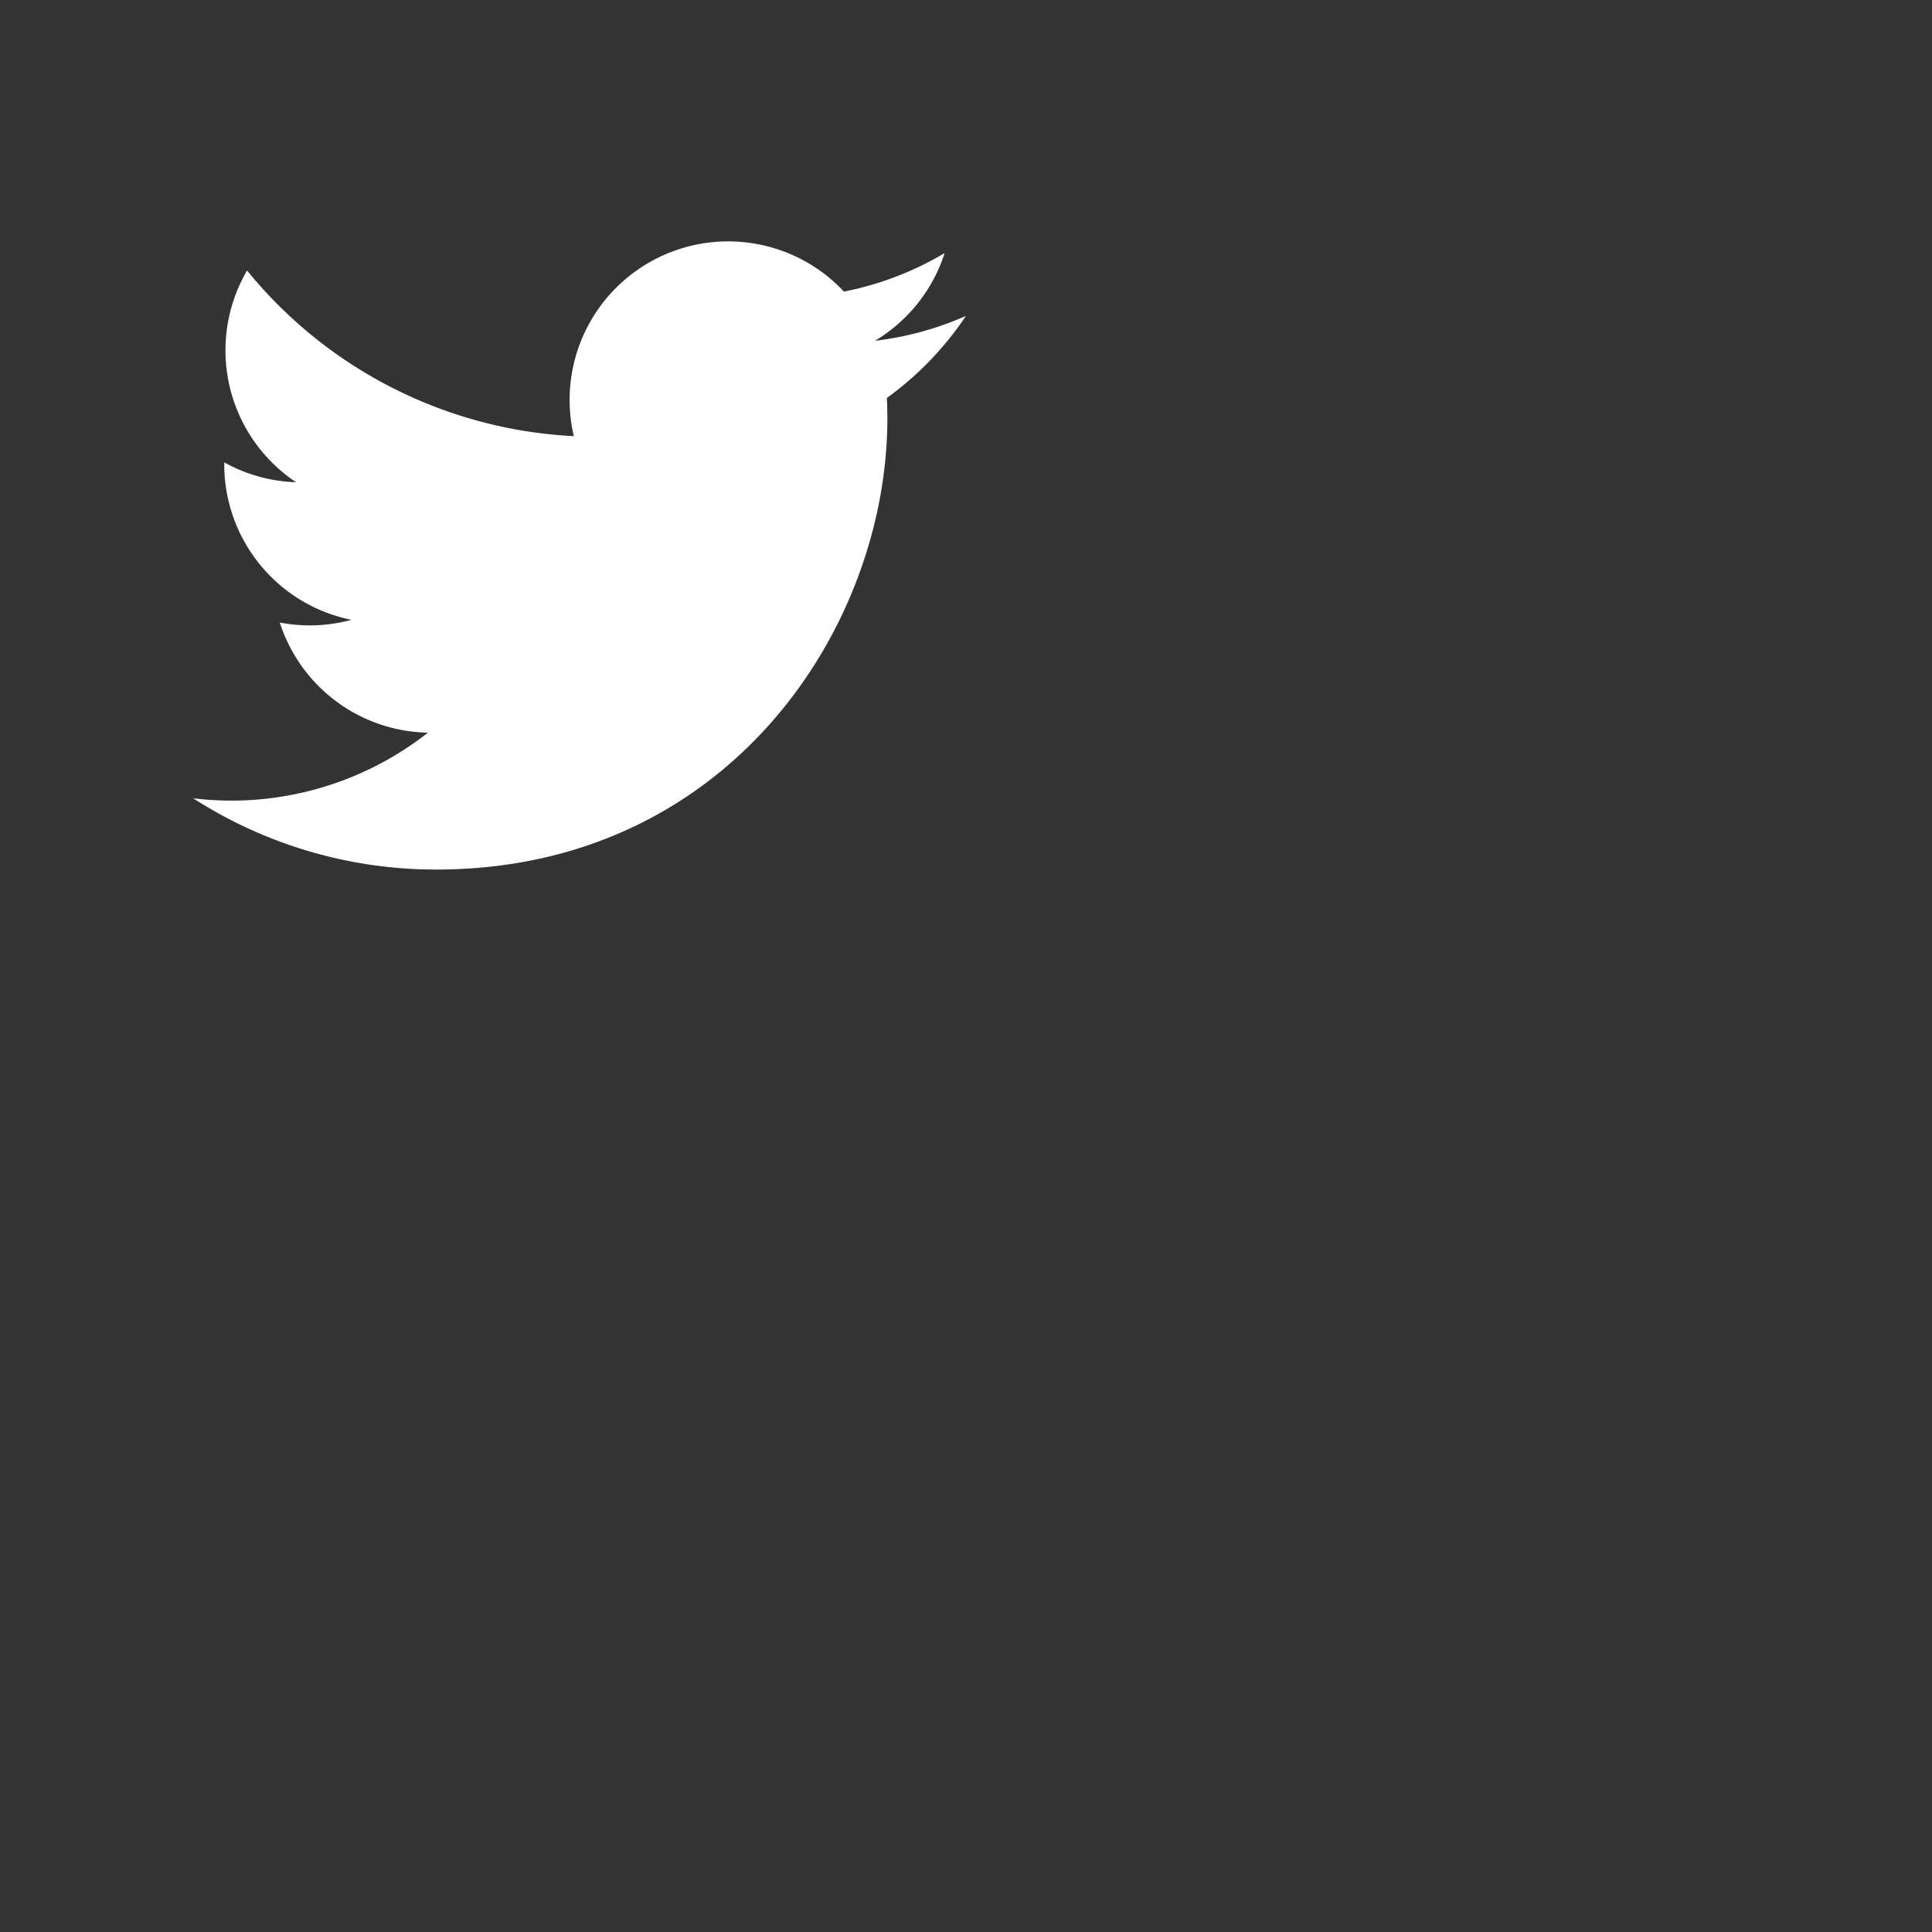 <svg width="40" height="40" xmlns="http://www.w3.org/2000/svg"><rect width="100%" height="100%" fill="#333333" stroke="none"/><path d="M20 6.54a6.563 6.563 0 01-1.885.516 3.292 3.292 0 001.443-1.816 6.573 6.573 0 01-2.085.797A3.283 3.283 0 0011.88 9.03 9.32 9.32 0 015.115 5.6 3.281 3.281 0 006.13 9.984a3.266 3.266 0 01-1.487-.411v.041a3.285 3.285 0 002.633 3.219 3.289 3.289 0 01-1.483.056 3.286 3.286 0 003.067 2.28A6.587 6.587 0 014 16.528a9.29 9.29 0 005.032 1.475c6.038 0 9.34-5.002 9.34-9.34 0-.142-.004-.284-.01-.424A6.673 6.673 0 0020 6.539" fill="#FFF" fill-rule="evenodd"/></svg>